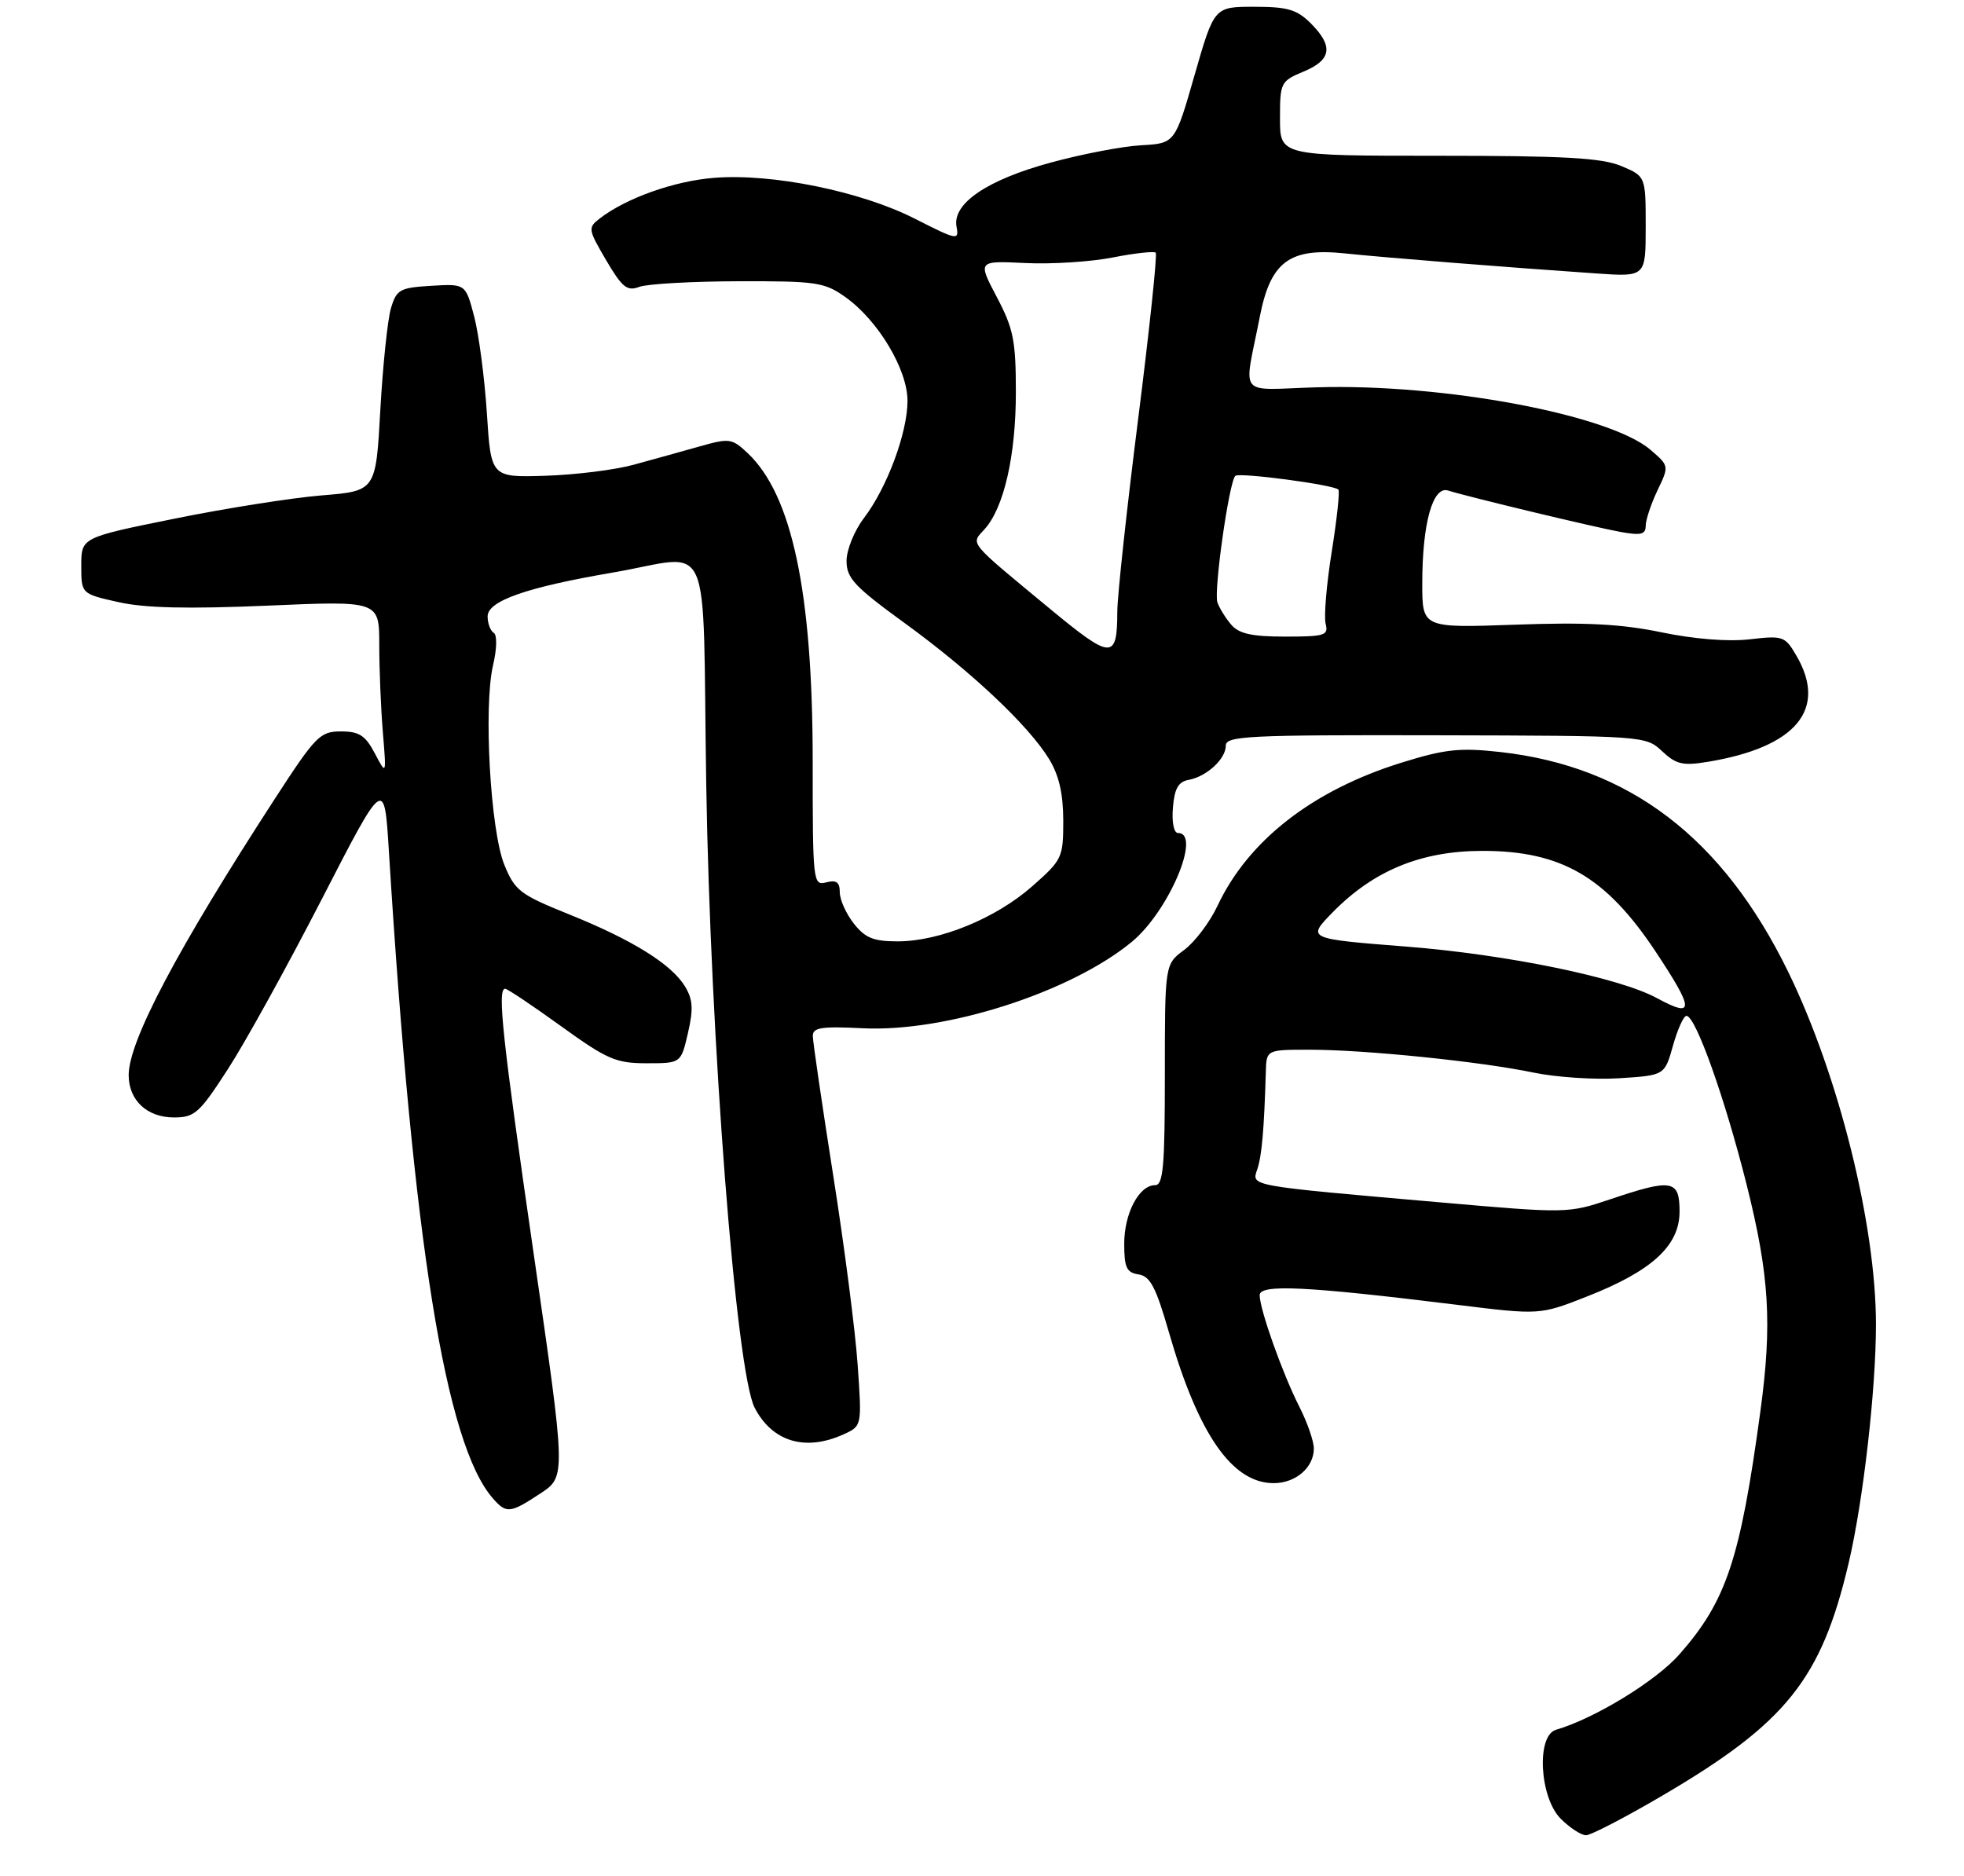 <?xml version="1.0" encoding="UTF-8" standalone="no"?>
<!DOCTYPE svg PUBLIC "-//W3C//DTD SVG 1.1//EN" "http://www.w3.org/Graphics/SVG/1.1/DTD/svg11.dtd" >
<svg xmlns="http://www.w3.org/2000/svg" xmlns:xlink="http://www.w3.org/1999/xlink" version="1.1" viewBox="0 0 290 277">
 <g >
 <path fill="currentColor"
d=" M 245.51 265.11 C 263.78 254.39 268.93 247.95 272.97 230.79 C 275.12 221.64 277.00 205.20 277.00 195.57 C 277.00 180.86 271.51 158.82 264.04 143.50 C 254.38 123.71 240.58 113.17 221.51 111.04 C 215.53 110.38 213.39 110.61 206.92 112.62 C 193.82 116.70 184.32 124.09 179.78 133.74 C 178.64 136.17 176.42 139.11 174.85 140.27 C 172.00 142.38 172.00 142.38 172.00 158.69 C 172.00 172.24 171.76 175.00 170.56 175.00 C 168.19 175.00 166.00 179.16 166.00 183.65 C 166.00 187.17 166.35 187.91 168.12 188.18 C 169.84 188.44 170.68 190.05 172.62 196.79 C 176.94 211.80 181.95 219.00 188.06 219.00 C 191.32 219.00 194.00 216.69 194.00 213.89 C 194.00 212.81 193.04 210.05 191.88 207.76 C 189.41 202.92 186.00 193.34 186.00 191.24 C 186.00 189.59 192.86 189.92 214.93 192.64 C 227.36 194.18 227.36 194.18 234.30 191.45 C 243.92 187.68 248.00 183.94 248.00 178.90 C 248.00 174.19 246.91 174.00 237.72 177.10 C 231.57 179.17 231.30 179.17 213.00 177.57 C 184.06 175.04 184.80 175.18 185.65 172.65 C 186.32 170.67 186.66 166.74 186.91 158.25 C 187.00 155.00 187.00 155.00 193.39 155.00 C 201.55 155.00 218.63 156.74 226.45 158.38 C 229.78 159.07 235.49 159.45 239.15 159.21 C 245.80 158.78 245.80 158.78 247.03 154.39 C 247.71 151.98 248.60 150.00 249.02 150.00 C 250.37 150.00 254.68 162.11 257.89 174.87 C 261.27 188.31 261.70 195.47 259.92 208.50 C 256.95 230.30 254.90 236.42 247.97 244.29 C 244.51 248.22 235.47 253.75 229.75 255.42 C 226.83 256.28 227.32 265.41 230.45 268.55 C 231.80 269.90 233.49 271.00 234.20 270.99 C 234.92 270.98 240.01 268.34 245.51 265.11 Z  M 79.81 220.51 C 83.57 218.02 83.57 218.02 78.82 185.26 C 74.17 153.18 73.40 146.00 74.59 146.00 C 74.92 146.00 78.61 148.47 82.81 151.50 C 89.65 156.44 90.95 157.00 95.49 157.00 C 100.55 157.00 100.55 157.00 101.58 152.54 C 102.40 148.99 102.31 147.58 101.15 145.66 C 99.15 142.37 93.39 138.78 84.00 135.00 C 76.76 132.08 76.02 131.51 74.46 127.67 C 72.41 122.60 71.38 104.35 72.80 98.24 C 73.38 95.76 73.42 93.76 72.90 93.44 C 72.40 93.13 72.00 92.04 72.00 91.02 C 72.00 88.73 77.70 86.73 90.50 84.54 C 105.50 81.98 103.68 77.87 104.28 115.75 C 104.89 153.66 108.68 202.54 111.43 207.86 C 114.03 212.90 118.93 214.36 124.59 211.78 C 127.27 210.55 127.27 210.55 126.64 201.53 C 126.30 196.56 124.67 183.95 123.02 173.50 C 121.38 163.05 120.02 153.82 120.02 152.98 C 120.00 151.72 121.28 151.53 127.36 151.83 C 139.66 152.45 158.14 146.51 167.16 139.04 C 172.59 134.53 177.47 123.00 173.94 123.00 C 173.33 123.00 173.01 121.42 173.19 119.26 C 173.42 116.44 173.99 115.43 175.50 115.16 C 178.17 114.67 181.00 112.07 181.00 110.10 C 181.00 108.67 184.26 108.51 212.00 108.57 C 242.83 108.64 243.00 108.66 245.42 110.92 C 247.49 112.87 248.47 113.10 252.17 112.49 C 265.21 110.34 269.88 104.74 265.25 96.81 C 263.57 93.93 263.28 93.83 258.35 94.40 C 255.17 94.77 250.18 94.37 245.35 93.37 C 239.42 92.14 234.13 91.86 223.75 92.24 C 210.00 92.73 210.00 92.73 210.01 86.11 C 210.01 77.29 211.56 71.73 213.81 72.43 C 216.84 73.38 235.41 77.84 239.25 78.54 C 242.29 79.09 243.00 78.92 243.00 77.65 C 243.00 76.78 243.78 74.43 244.73 72.43 C 246.47 68.80 246.47 68.80 243.72 66.43 C 237.66 61.22 213.15 56.63 194.42 57.19 C 182.51 57.54 183.64 58.95 186.02 46.77 C 187.60 38.66 190.39 36.57 198.50 37.41 C 204.54 38.04 222.33 39.46 235.75 40.38 C 243.00 40.88 243.00 40.88 243.00 33.46 C 243.00 26.03 243.00 26.03 239.38 24.51 C 236.49 23.31 230.99 23.00 212.38 23.00 C 189.00 23.00 189.00 23.00 189.00 17.51 C 189.00 12.19 189.10 11.98 192.50 10.56 C 196.62 8.84 196.92 6.83 193.55 3.45 C 191.49 1.40 190.12 1.00 185.19 1.00 C 179.29 1.00 179.29 1.00 176.39 11.08 C 173.50 21.17 173.50 21.17 168.50 21.45 C 165.75 21.60 159.75 22.75 155.17 24.00 C 145.73 26.56 140.59 30.07 141.24 33.48 C 141.63 35.53 141.33 35.47 135.08 32.29 C 127.14 28.25 114.00 25.57 105.44 26.26 C 99.58 26.72 92.51 29.23 88.61 32.22 C 86.78 33.63 86.81 33.82 89.50 38.42 C 91.87 42.45 92.60 43.04 94.39 42.36 C 95.55 41.92 102.12 41.55 109.00 41.53 C 120.62 41.50 121.74 41.67 124.87 43.90 C 129.68 47.34 134.00 54.56 134.00 59.19 C 134.00 63.89 130.98 72.02 127.57 76.49 C 126.15 78.36 125.00 81.19 125.00 82.82 C 125.00 85.37 126.15 86.60 133.56 91.99 C 143.40 99.14 151.88 107.12 154.90 112.07 C 156.37 114.48 156.99 117.18 157.00 121.17 C 157.00 126.65 156.85 126.96 152.40 130.88 C 147.01 135.62 138.74 139.00 132.54 139.00 C 128.98 139.00 127.75 138.50 126.07 136.37 C 124.93 134.92 124.00 132.84 124.00 131.75 C 124.00 130.26 123.50 129.90 122.00 130.29 C 120.05 130.80 120.00 130.32 120.00 112.36 C 120.00 87.48 116.95 73.06 110.39 66.90 C 108.07 64.72 107.71 64.67 103.22 65.94 C 100.63 66.67 96.27 67.89 93.54 68.63 C 90.82 69.38 84.97 70.11 80.54 70.25 C 72.50 70.50 72.50 70.50 71.89 61.00 C 71.55 55.77 70.70 49.34 70.01 46.70 C 68.74 41.90 68.74 41.90 63.69 42.20 C 59.04 42.48 58.56 42.74 57.73 45.50 C 57.24 47.15 56.53 53.90 56.16 60.50 C 55.50 72.50 55.50 72.50 47.50 73.15 C 43.11 73.51 33.32 75.05 25.75 76.59 C 12.00 79.37 12.00 79.37 12.00 83.53 C 12.00 87.68 12.00 87.68 17.49 88.91 C 21.40 89.79 27.72 89.93 39.49 89.43 C 56.00 88.71 56.00 88.71 56.00 95.21 C 56.00 98.78 56.24 104.59 56.53 108.10 C 57.06 114.50 57.06 114.50 55.35 111.25 C 53.95 108.59 53.04 108.00 50.34 108.00 C 47.26 108.00 46.61 108.66 40.58 117.95 C 26.20 140.11 19.00 153.72 19.00 158.75 C 19.00 162.46 21.71 165.00 25.68 165.00 C 28.75 165.00 29.44 164.38 33.66 157.85 C 36.21 153.92 42.44 142.63 47.52 132.76 C 56.75 114.81 56.75 114.81 57.42 125.65 C 61.00 183.49 65.78 213.27 72.78 221.25 C 74.77 223.53 75.33 223.47 79.81 220.51 Z  M 244.66 147.38 C 239.07 144.35 222.54 140.95 207.75 139.78 C 192.97 138.62 192.97 138.62 196.73 134.76 C 202.81 128.54 209.83 125.65 218.87 125.64 C 230.53 125.63 237.12 129.46 244.43 140.46 C 250.20 149.15 250.24 150.41 244.66 147.38 Z  M 154.98 89.85 C 142.76 79.74 143.32 80.41 145.39 78.13 C 148.24 74.97 150.00 67.27 150.00 57.94 C 150.00 50.29 149.65 48.54 147.18 43.85 C 144.36 38.50 144.36 38.50 151.39 38.84 C 155.25 39.03 161.06 38.66 164.30 38.02 C 167.54 37.38 170.40 37.07 170.65 37.31 C 170.90 37.56 169.73 48.64 168.05 61.92 C 166.37 75.20 164.99 87.97 164.98 90.29 C 164.96 97.48 164.16 97.44 154.98 89.85 Z  M 181.81 92.25 C 180.98 91.29 180.06 89.80 179.76 88.95 C 179.19 87.34 181.47 71.19 182.40 70.27 C 182.95 69.72 196.90 71.57 197.62 72.29 C 197.85 72.52 197.41 76.65 196.64 81.46 C 195.87 86.28 195.47 91.06 195.74 92.11 C 196.19 93.82 195.62 94.00 189.77 94.00 C 184.86 94.00 182.95 93.58 181.81 92.25 Z "/>
</g>
</svg>